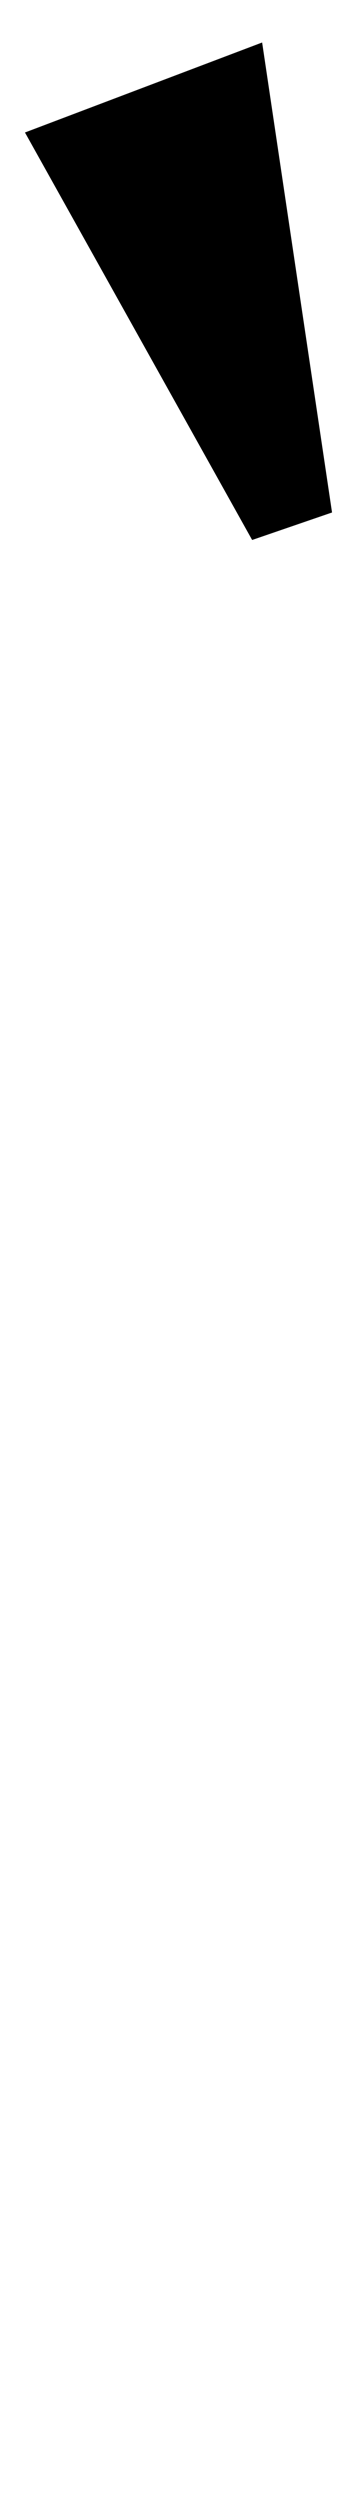 <?xml version="1.0" standalone="no"?>
<!DOCTYPE svg PUBLIC "-//W3C//DTD SVG 1.1//EN" "http://www.w3.org/Graphics/SVG/1.1/DTD/svg11.dtd" >
<svg xmlns="http://www.w3.org/2000/svg" xmlns:xlink="http://www.w3.org/1999/xlink" version="1.1" viewBox="-85 0 143 1000">
  <g transform="matrix(1 0 0 -1 0 800)">
   <path fill="currentColor"
d="M-75 747l95 36l28 -188l-32 -11z" />
  </g>

</svg>
